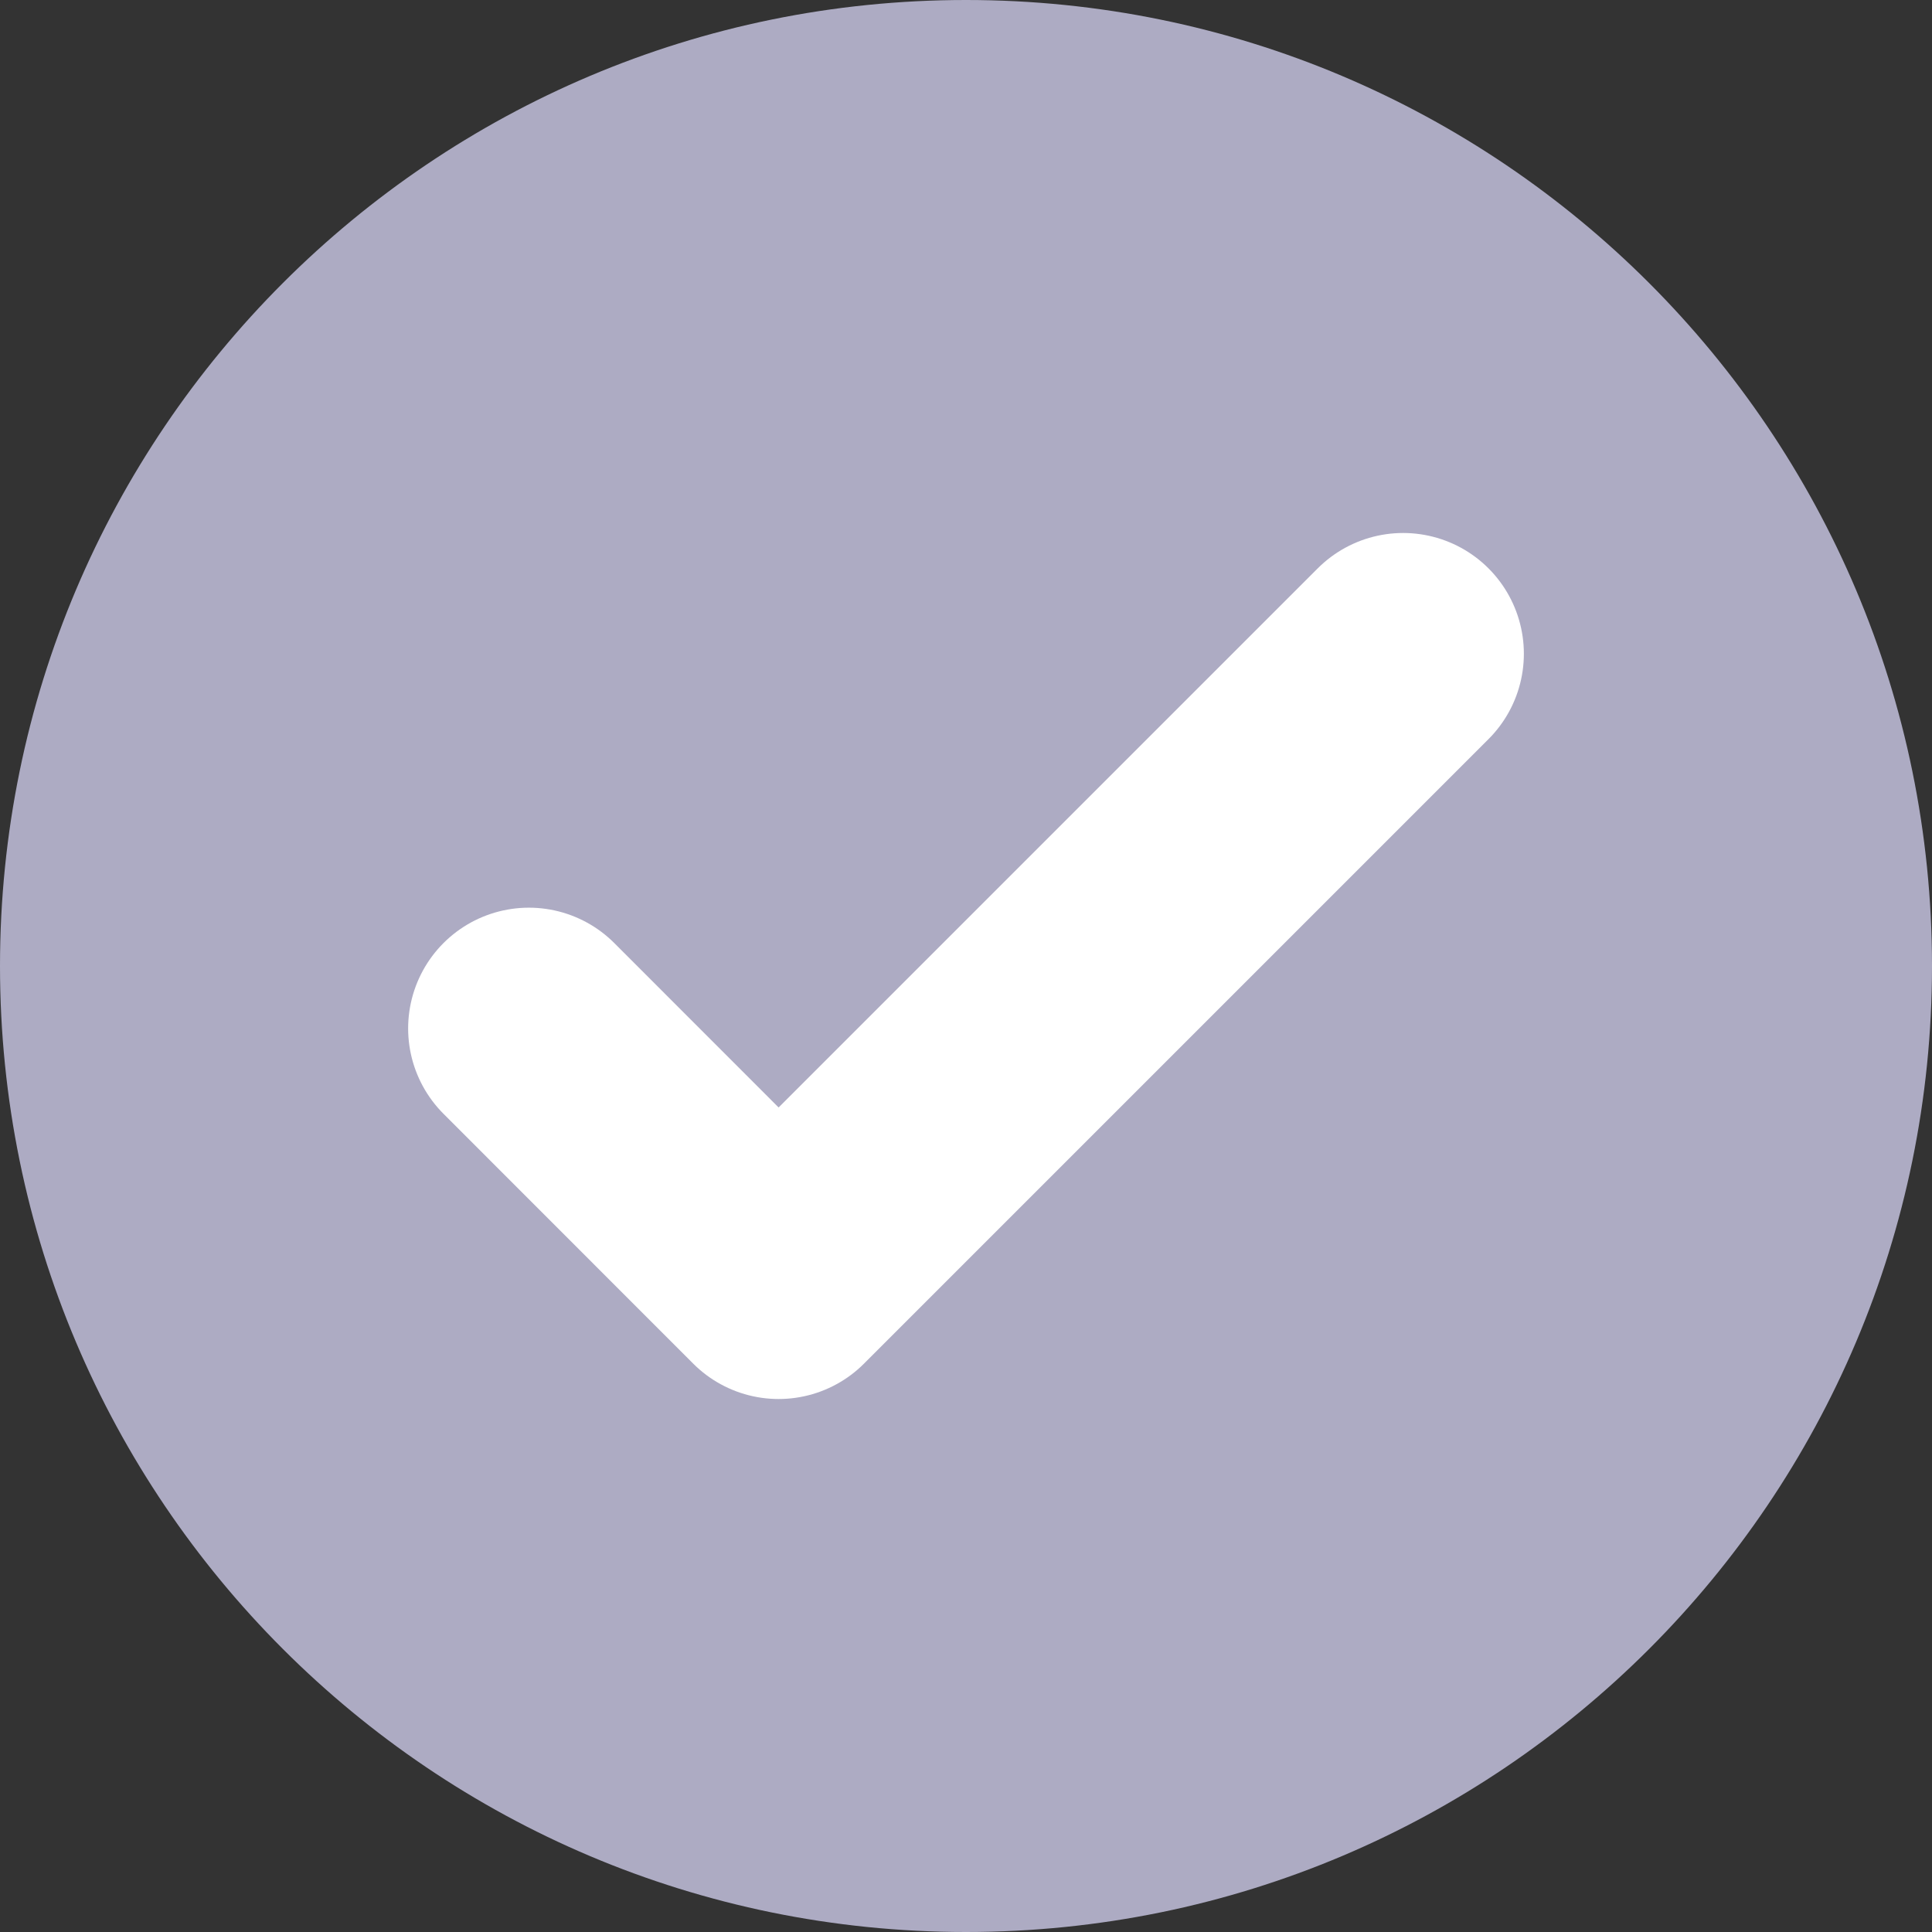 <svg width="16" height="16" viewBox="0 0 16 16" fill="none" xmlns="http://www.w3.org/2000/svg">
<rect x="0" y="0" width="16" height="16" fill="#333333" stroke="none"/>
<g id="Filled Icons/Check Circle" clip-path="url(#clip0_423_462)">
<g id="Check Circle Icon">
<path id="Vector" d="M8 16C12.418 16 16 12.418 16 8C16 3.582 12.418 0 8 0C3.582 0 0 3.582 0 8C0 12.418 3.582 16 8 16Z" fill="#ADABC3"/>
<path id="Check" d="M4.38 8.517L6.448 10.586L11.62 5.414" stroke="white" stroke-width="2" stroke-linecap="round" stroke-linejoin="round"/>
</g>
</g>
<defs>
<clipPath id="clip0_423_462">
<rect width="16" height="16" fill="white"/>
</clipPath>
</defs>
</svg>
